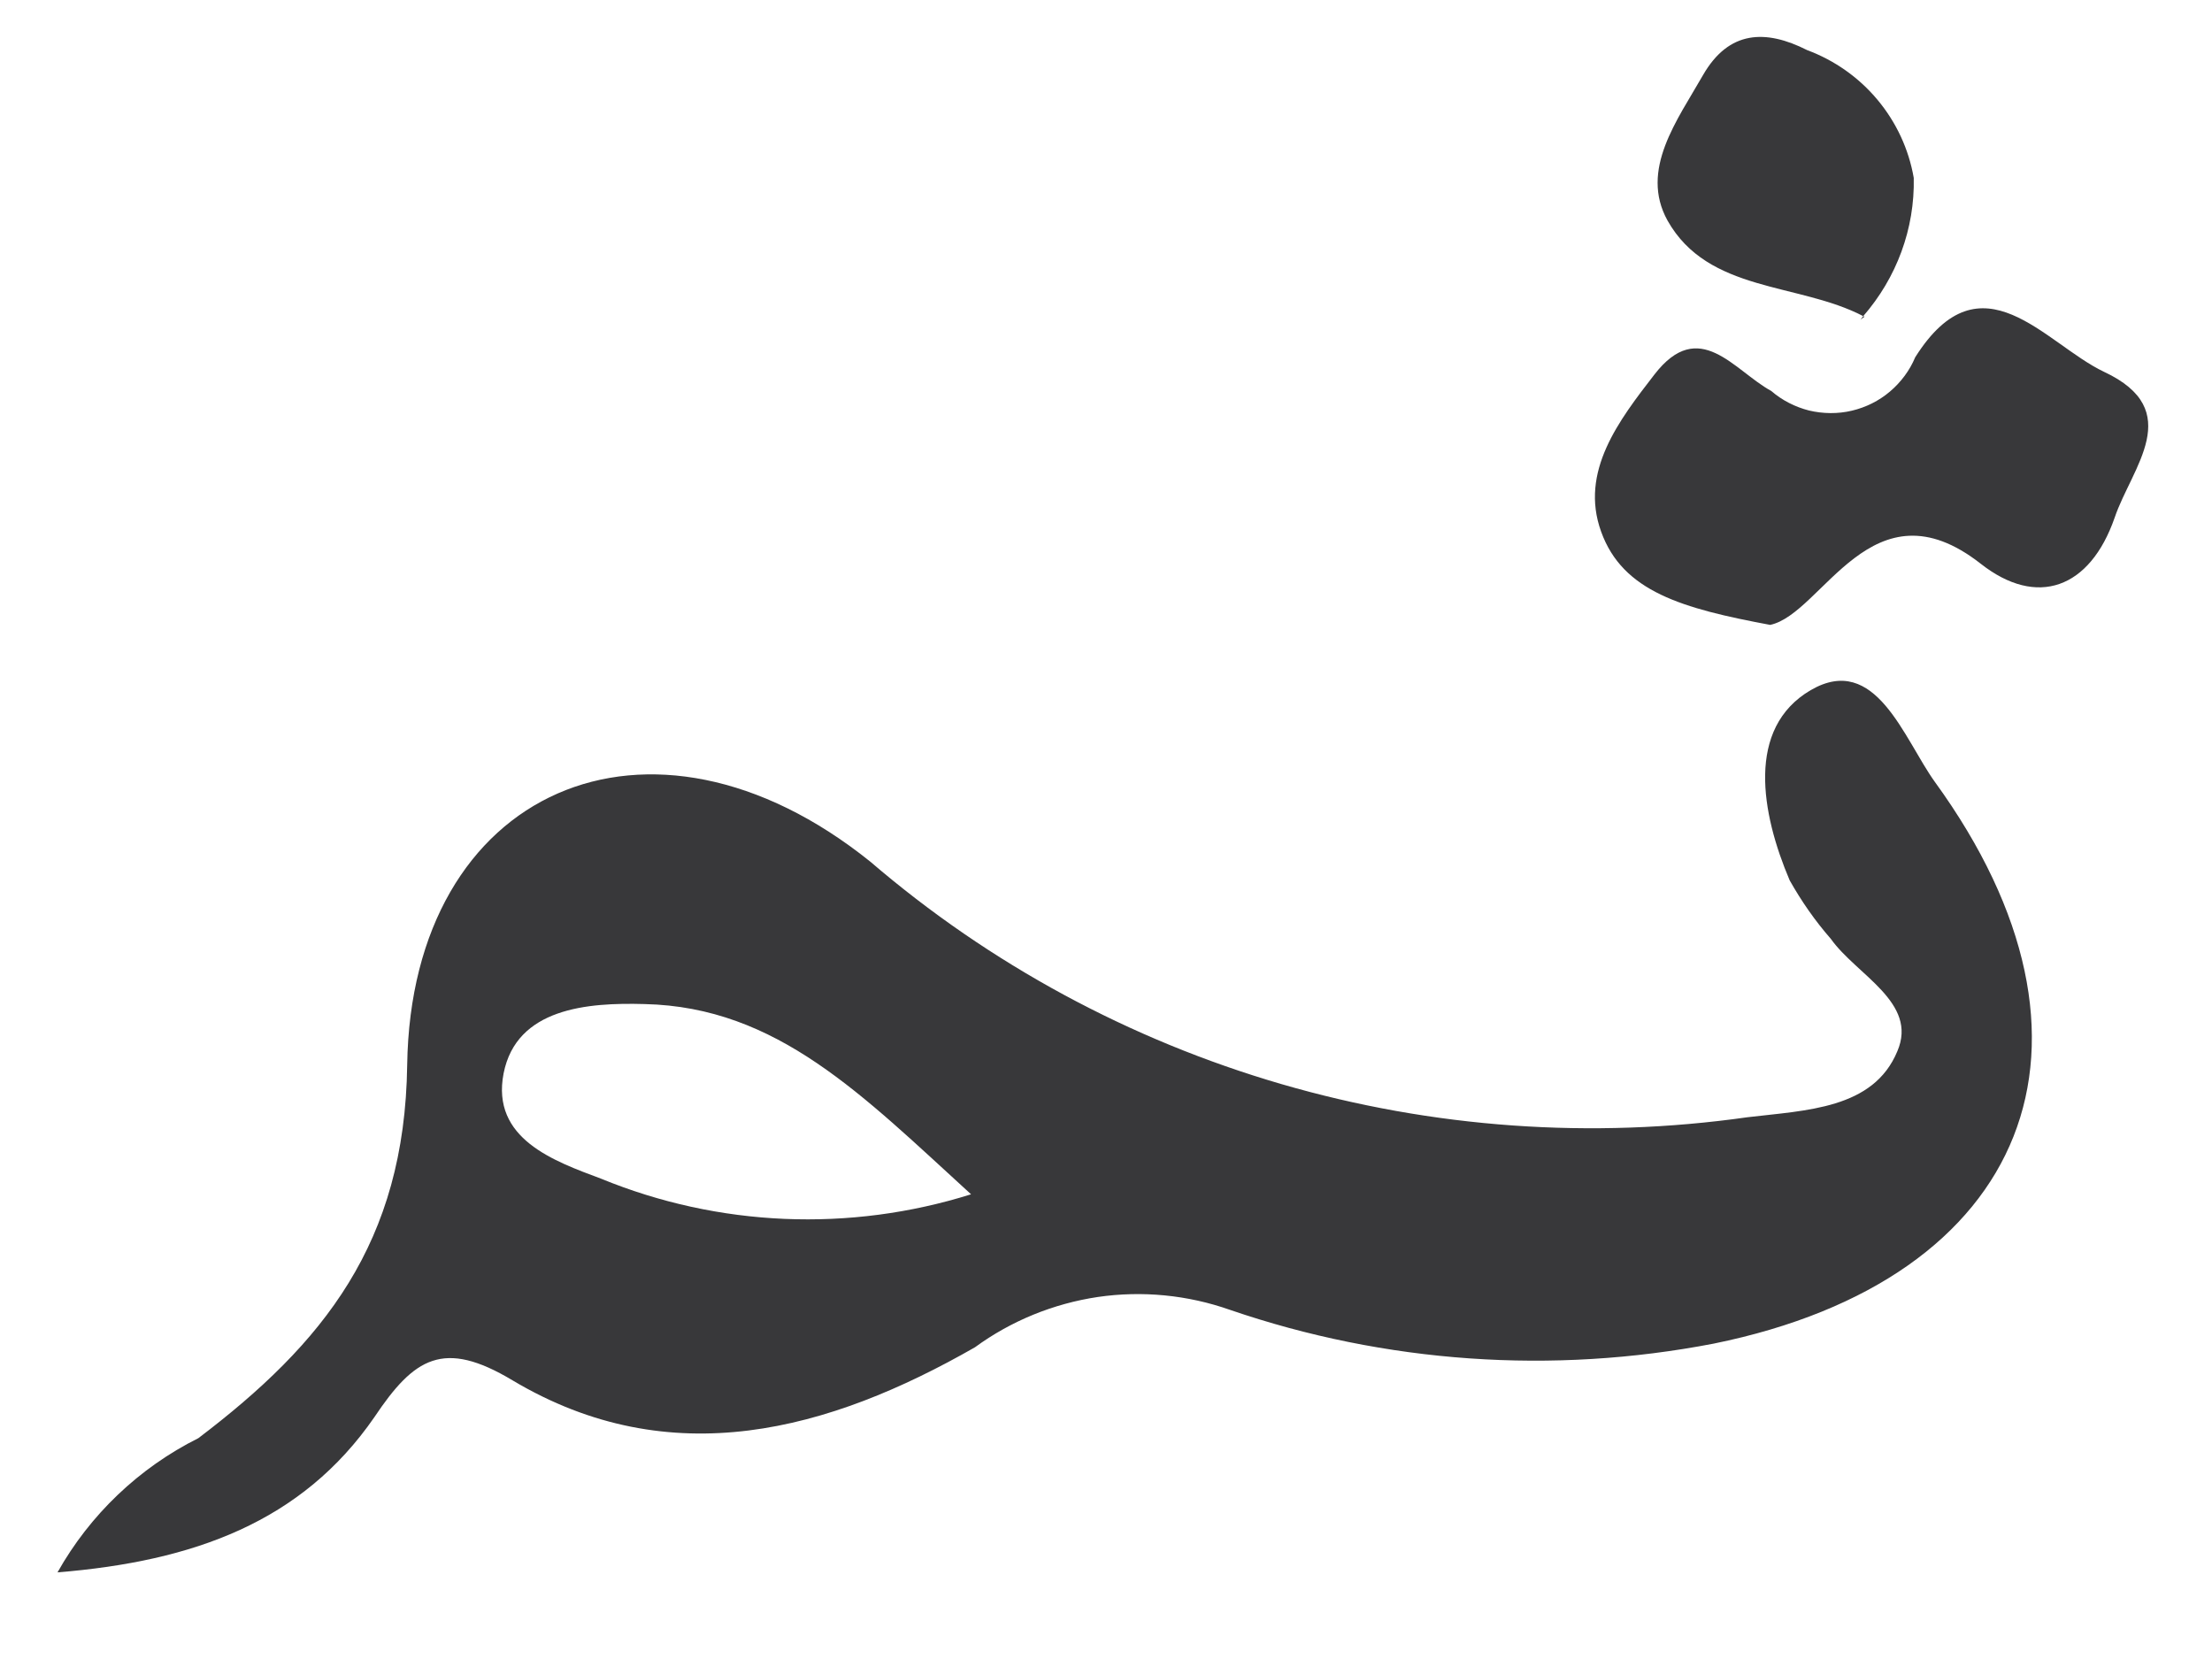 <svg width="12" height="9" viewBox="0 0 12 9" fill="none" xmlns="http://www.w3.org/2000/svg">
<path d="M9.823 3.744C10.175 3.539 10.328 4.007 10.496 4.241C11.524 5.656 11.007 6.941 9.297 7.289C8.421 7.458 7.516 7.395 6.673 7.106C6.443 7.025 6.197 7.001 5.956 7.036C5.715 7.072 5.486 7.165 5.289 7.309C4.499 7.761 3.64 8.001 2.78 7.488C2.406 7.264 2.247 7.365 2.031 7.688C1.638 8.257 1.051 8.47 0.312 8.53C0.488 8.217 0.754 7.963 1.076 7.802C1.752 7.289 2.196 6.745 2.209 5.777C2.231 4.282 3.526 3.713 4.722 4.675C5.37 5.231 6.131 5.642 6.951 5.881C7.772 6.12 8.634 6.181 9.48 6.061C9.798 6.023 10.163 6.017 10.293 5.703C10.407 5.438 10.071 5.289 9.932 5.093C9.847 4.996 9.772 4.888 9.709 4.776C9.554 4.412 9.471 3.95 9.823 3.744ZM3.497 5.447C3.186 5.438 2.802 5.469 2.732 5.823C2.663 6.178 3.006 6.299 3.26 6.394C3.898 6.656 4.609 6.686 5.268 6.479C4.678 5.941 4.217 5.463 3.497 5.447ZM10.39 1.938C10.748 1.371 11.094 1.865 11.414 2.017C11.861 2.226 11.564 2.536 11.472 2.808C11.338 3.194 11.05 3.298 10.745 3.058C10.155 2.596 9.888 3.33 9.603 3.39C9.127 3.301 8.803 3.21 8.686 2.884C8.568 2.558 8.784 2.279 8.975 2.032C9.219 1.716 9.406 2.01 9.609 2.121C9.668 2.172 9.739 2.208 9.814 2.227C9.89 2.245 9.97 2.246 10.046 2.228C10.122 2.21 10.193 2.175 10.253 2.124C10.312 2.074 10.36 2.01 10.39 1.938ZM10.115 1.718L10.093 1.734C10.098 1.728 10.103 1.721 10.108 1.715C10.111 1.716 10.113 1.717 10.115 1.718ZM9.239 0.407C9.379 0.164 9.579 0.158 9.804 0.272C9.952 0.327 10.084 0.42 10.185 0.541C10.287 0.663 10.355 0.809 10.382 0.965C10.388 1.241 10.289 1.507 10.108 1.715C9.757 1.532 9.267 1.589 9.046 1.196C8.894 0.921 9.1 0.651 9.239 0.407Z" fill="#38383A"/>
</svg>
